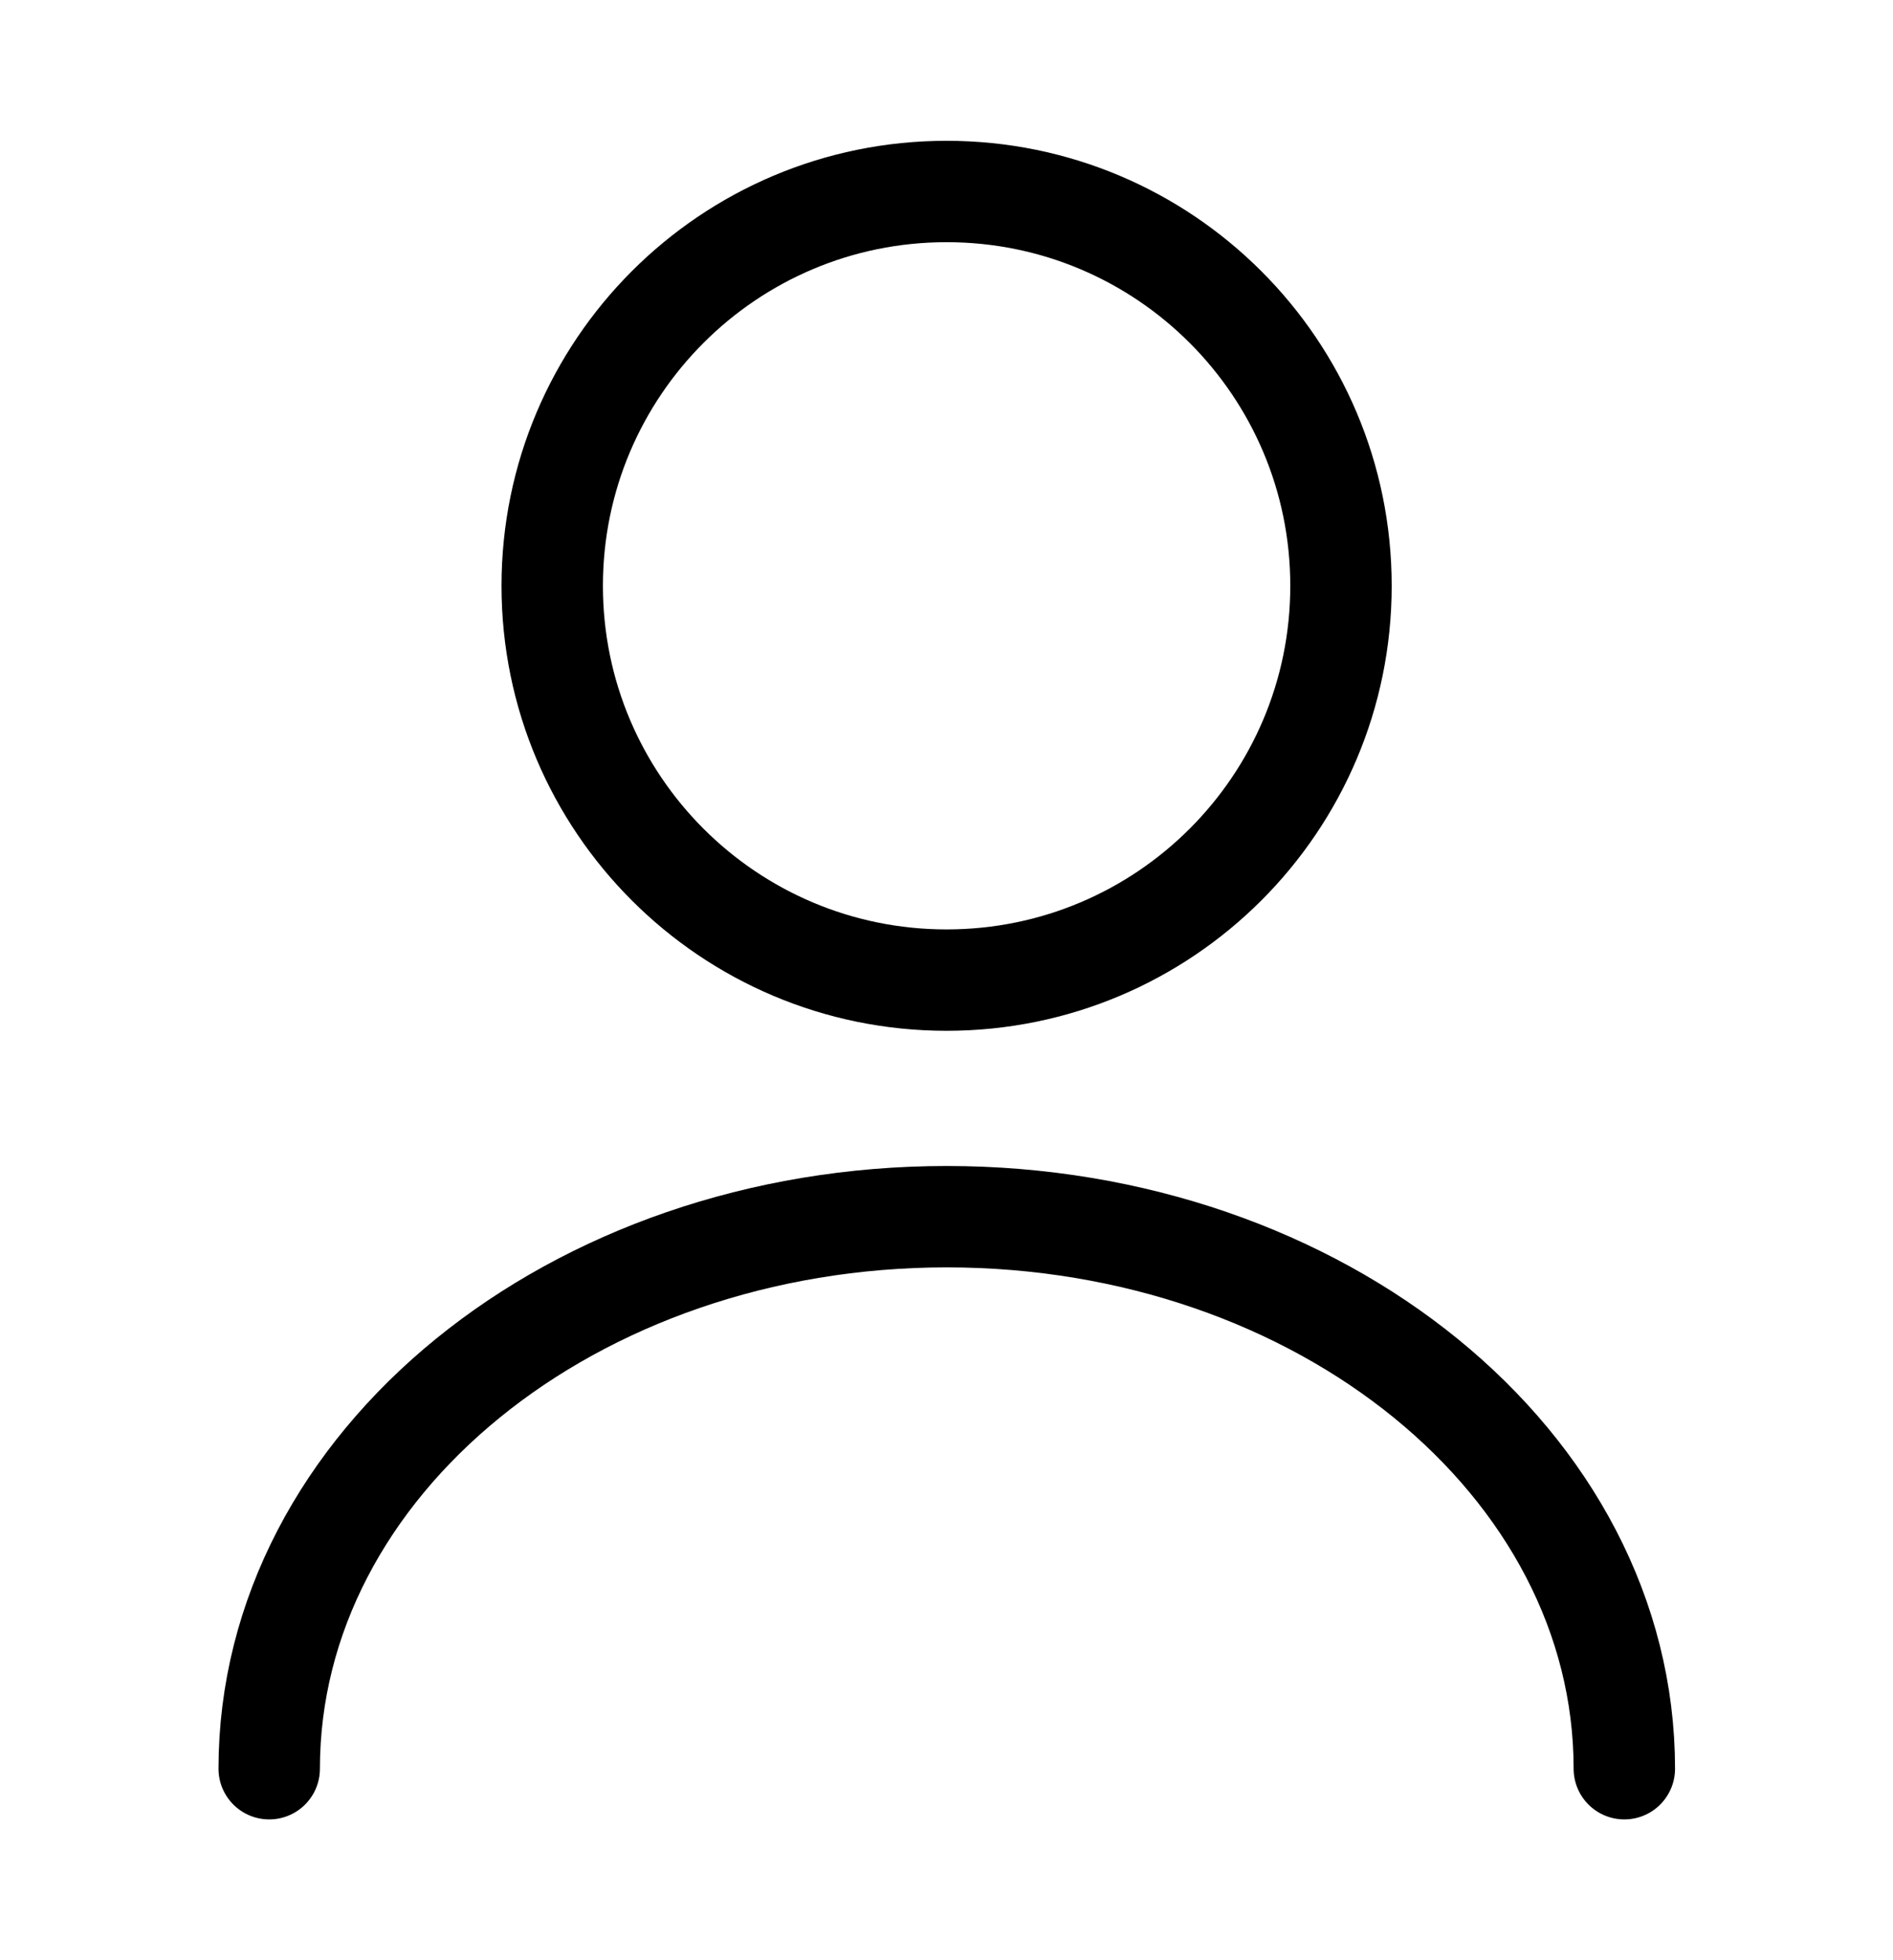 <svg width="28" height="29" viewBox="0 0 28 29" fill="none" xmlns="http://www.w3.org/2000/svg">
  <path d="M14.001 14.5C17.223 14.5 19.835 11.889 19.835 8.667C19.835 5.445 17.223 2.833 14.001 2.833C10.78 2.833 8.168 5.445 8.168 8.667C8.168 11.889 10.78 14.5 14.001 14.5Z"
        stroke="currentColor" stroke-width="1.5" stroke-linecap="round" stroke-linejoin="round"/>
  <path d="M24.026 26.167C24.026 21.652 19.534 18 14.004 18C8.474 18 3.982 21.652 3.982 26.167"
        stroke="currentColor" stroke-width="1.5" stroke-linecap="round" stroke-linejoin="round"/>
</svg>
